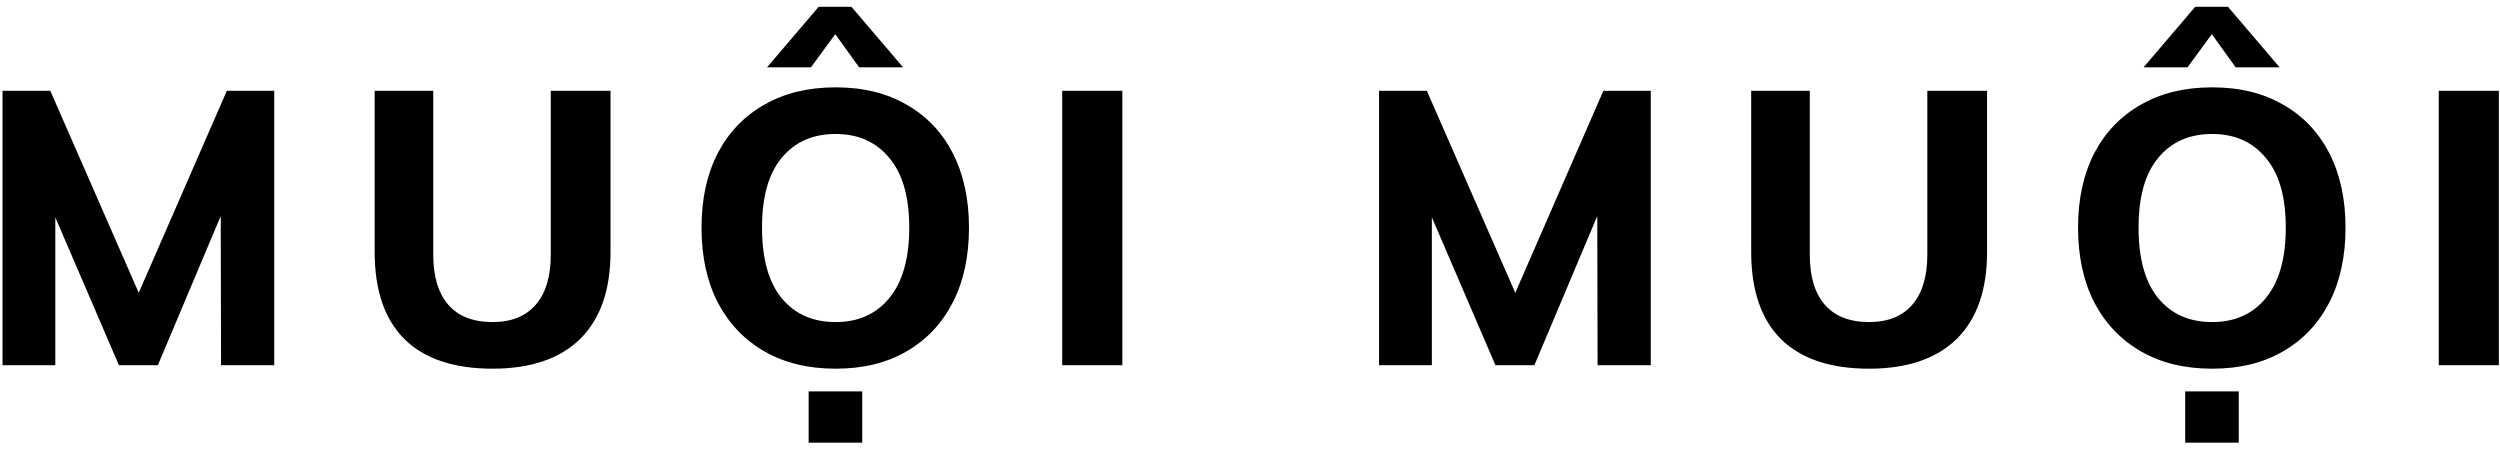 <svg width="244" height="44" viewBox="0 0 244 44" fill="none" xmlns="http://www.w3.org/2000/svg">
<path d="M0.246 35.645V8.863H4.91L14.577 30.944H12.508L22.138 8.863H26.765V35.645H21.574L21.536 17.552L22.89 17.891L15.405 35.645H11.606L3.97 17.891L5.399 17.552V35.645H0.246ZM48.077 35.984C44.291 35.984 41.419 35.019 39.463 33.088C37.532 31.157 36.567 28.323 36.567 24.587V8.863H42.284V24.85C42.284 26.981 42.773 28.611 43.751 29.74C44.729 30.868 46.171 31.433 48.077 31.433C49.908 31.433 51.312 30.868 52.29 29.74C53.268 28.611 53.757 26.981 53.757 24.85V8.863H59.587V24.587C59.587 28.298 58.597 31.132 56.616 33.088C54.635 35.019 51.788 35.984 48.077 35.984ZM81.558 35.984C78.875 35.984 76.555 35.42 74.6 34.291C72.644 33.163 71.126 31.57 70.048 29.514C68.995 27.458 68.468 25.025 68.468 22.217C68.468 19.433 68.995 17.013 70.048 14.957C71.126 12.901 72.644 11.321 74.6 10.217C76.555 9.089 78.875 8.525 81.558 8.525C84.242 8.525 86.549 9.089 88.48 10.217C90.436 11.321 91.94 12.901 92.993 14.957C94.047 17.013 94.573 19.433 94.573 22.217C94.573 25.025 94.047 27.458 92.993 29.514C91.94 31.57 90.436 33.163 88.48 34.291C86.549 35.42 84.242 35.984 81.558 35.984ZM81.558 31.433C83.765 31.433 85.508 30.655 86.787 29.1C88.091 27.521 88.743 25.226 88.743 22.217C88.743 19.208 88.091 16.938 86.787 15.408C85.508 13.854 83.765 13.076 81.558 13.076C79.326 13.076 77.571 13.854 76.292 15.408C75.013 16.938 74.374 19.208 74.374 22.217C74.374 25.251 75.013 27.546 76.292 29.1C77.571 30.655 79.326 31.433 81.558 31.433ZM78.925 38.203H84.154V43.206H78.925V38.203ZM79.151 6.569H74.863L79.903 0.663H83.101L88.141 6.569H83.853L81.521 3.334L79.151 6.569ZM103.673 35.645V8.863H109.541V35.645H103.673ZM134.596 35.645V8.863H139.26L148.927 30.944H146.859L156.488 8.863H161.115V35.645H155.924L155.886 17.552L157.24 17.891L149.755 35.645H145.956L138.32 17.891L139.749 17.552V35.645H134.596ZM182.427 35.984C178.641 35.984 175.769 35.019 173.813 33.088C171.882 31.157 170.917 28.323 170.917 24.587V8.863H176.634V24.85C176.634 26.981 177.123 28.611 178.101 29.74C179.079 30.868 180.521 31.433 182.427 31.433C184.258 31.433 185.662 30.868 186.64 29.74C187.618 28.611 188.107 26.981 188.107 24.85V8.863H193.938V24.587C193.938 28.298 192.947 31.132 190.966 33.088C188.985 35.019 186.139 35.984 182.427 35.984ZM215.908 35.984C213.225 35.984 210.906 35.42 208.95 34.291C206.994 33.163 205.476 31.57 204.398 29.514C203.345 27.458 202.818 25.025 202.818 22.217C202.818 19.433 203.345 17.013 204.398 14.957C205.476 12.901 206.994 11.321 208.95 10.217C210.906 9.089 213.225 8.525 215.908 8.525C218.592 8.525 220.899 9.089 222.83 10.217C224.786 11.321 226.29 12.901 227.344 14.957C228.397 17.013 228.923 19.433 228.923 22.217C228.923 25.025 228.397 27.458 227.344 29.514C226.29 31.57 224.786 33.163 222.83 34.291C220.899 35.42 218.592 35.984 215.908 35.984ZM215.908 31.433C218.115 31.433 219.858 30.655 221.137 29.1C222.441 27.521 223.093 25.226 223.093 22.217C223.093 19.208 222.441 16.938 221.137 15.408C219.858 13.854 218.115 13.076 215.908 13.076C213.677 13.076 211.921 13.854 210.642 15.408C209.363 16.938 208.724 19.208 208.724 22.217C208.724 25.251 209.363 27.546 210.642 29.1C211.921 30.655 213.677 31.433 215.908 31.433ZM213.275 38.203H218.504V43.206H213.275V38.203ZM213.501 6.569H209.213L214.253 0.663H217.451L222.491 6.569H218.203L215.871 3.334L213.501 6.569ZM238.023 35.645V8.863H243.891V35.645H238.023Z" fill="currentColor"/>
</svg>
